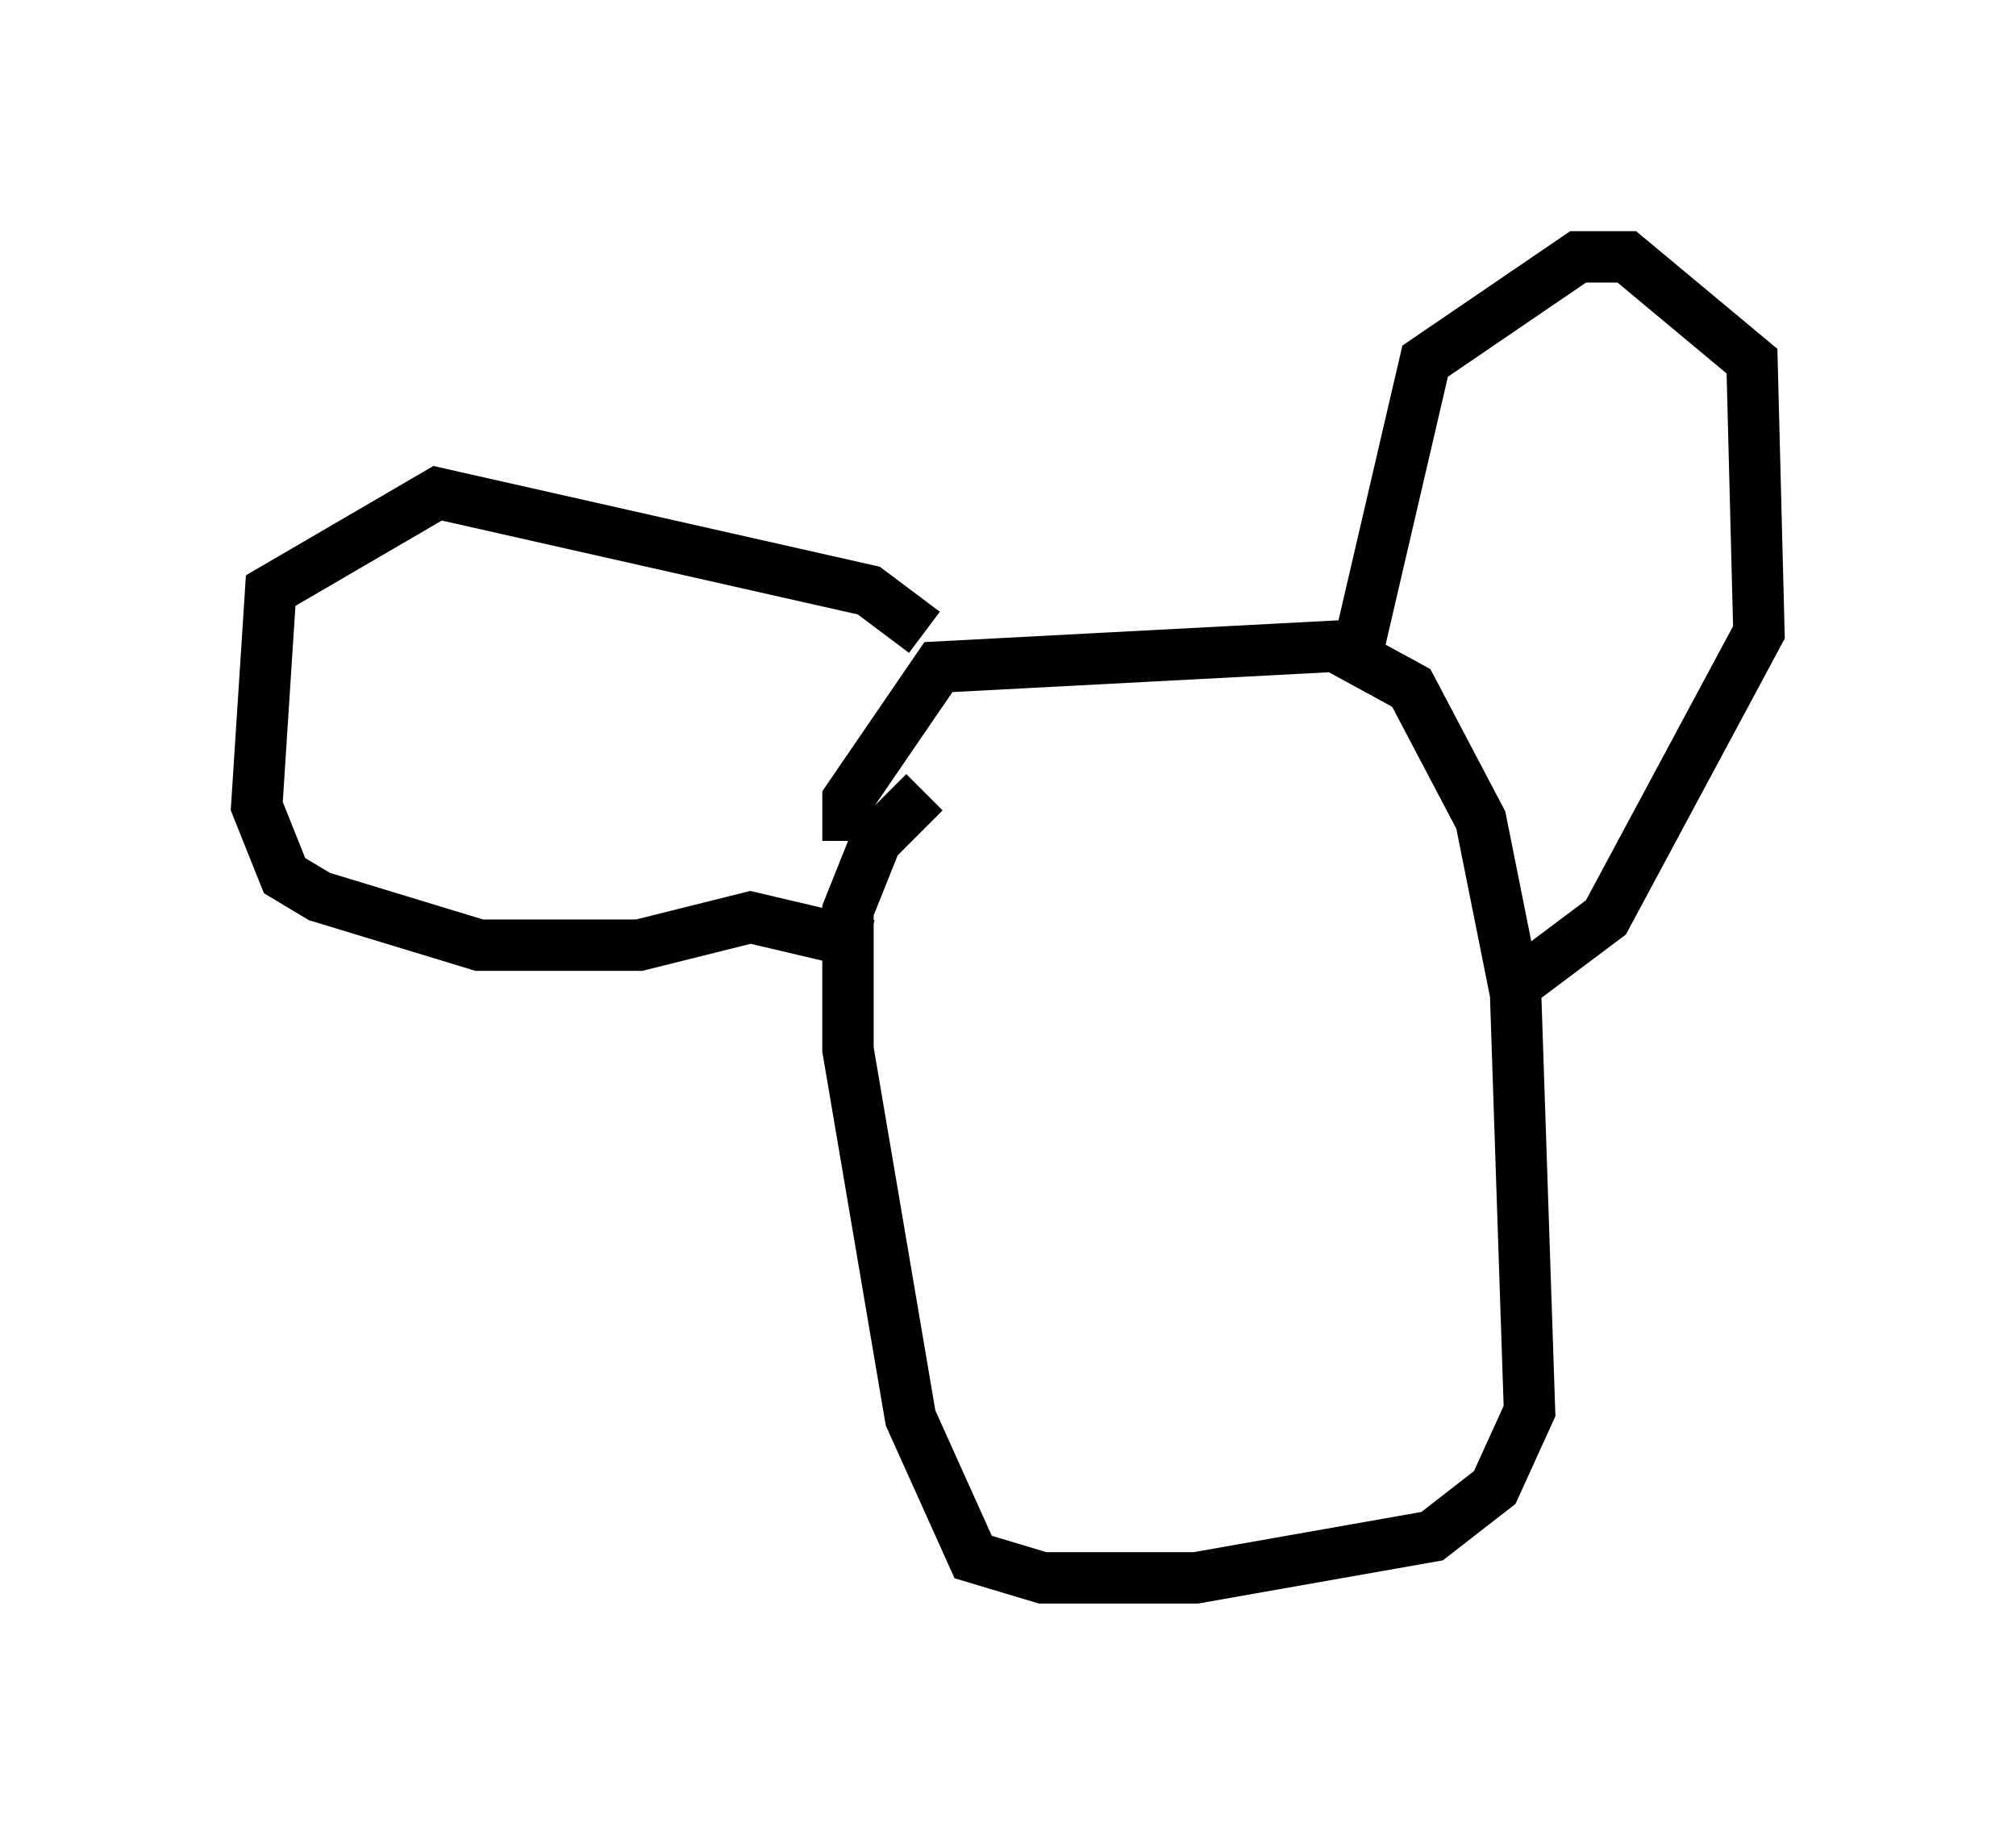 <?xml version="1.0" encoding="utf-8" ?>
<svg baseProfile="full" height="35.71" version="1.1" width="39.228" xmlns="http://www.w3.org/2000/svg" xmlns:ev="http://www.w3.org/2001/xml-events" xmlns:xlink="http://www.w3.org/1999/xlink"><defs /><rect fill="white" height="35.71" width="39.228" x="0" y="0" /><path d="M17.584, 17.449 m-1.083, -1.083 l0.0, -0.812 1.759, -2.571 l7.713, -0.406 1.488, 0.812 l1.353, 2.571 0.677, 3.383 l0.271, 8.119 -0.677, 1.488 l-1.218, 0.947 -4.601, 0.812 l-2.977, 0.0 -1.353, -0.406 l-1.218, -2.706 -1.218, -7.172 l0.0, -2.706 0.541, -1.353 l0.947, -0.947 m8.39, -2.571 l1.353, -5.819 2.977, -2.03 l0.947, 0.0 2.436, 2.03 l0.135, 5.277 -2.977, 5.548 l-1.624, 1.218 m-11.637, -6.766 l-1.083, -0.812 -8.39, -1.894 l-3.248, 1.894 -0.271, 4.195 l0.541, 1.353 0.677, 0.406 l3.112, 0.947 3.112, 0.0 l2.165, -0.541 2.3, 0.541 " fill="none" stroke="black" stroke-width="1" /></svg>